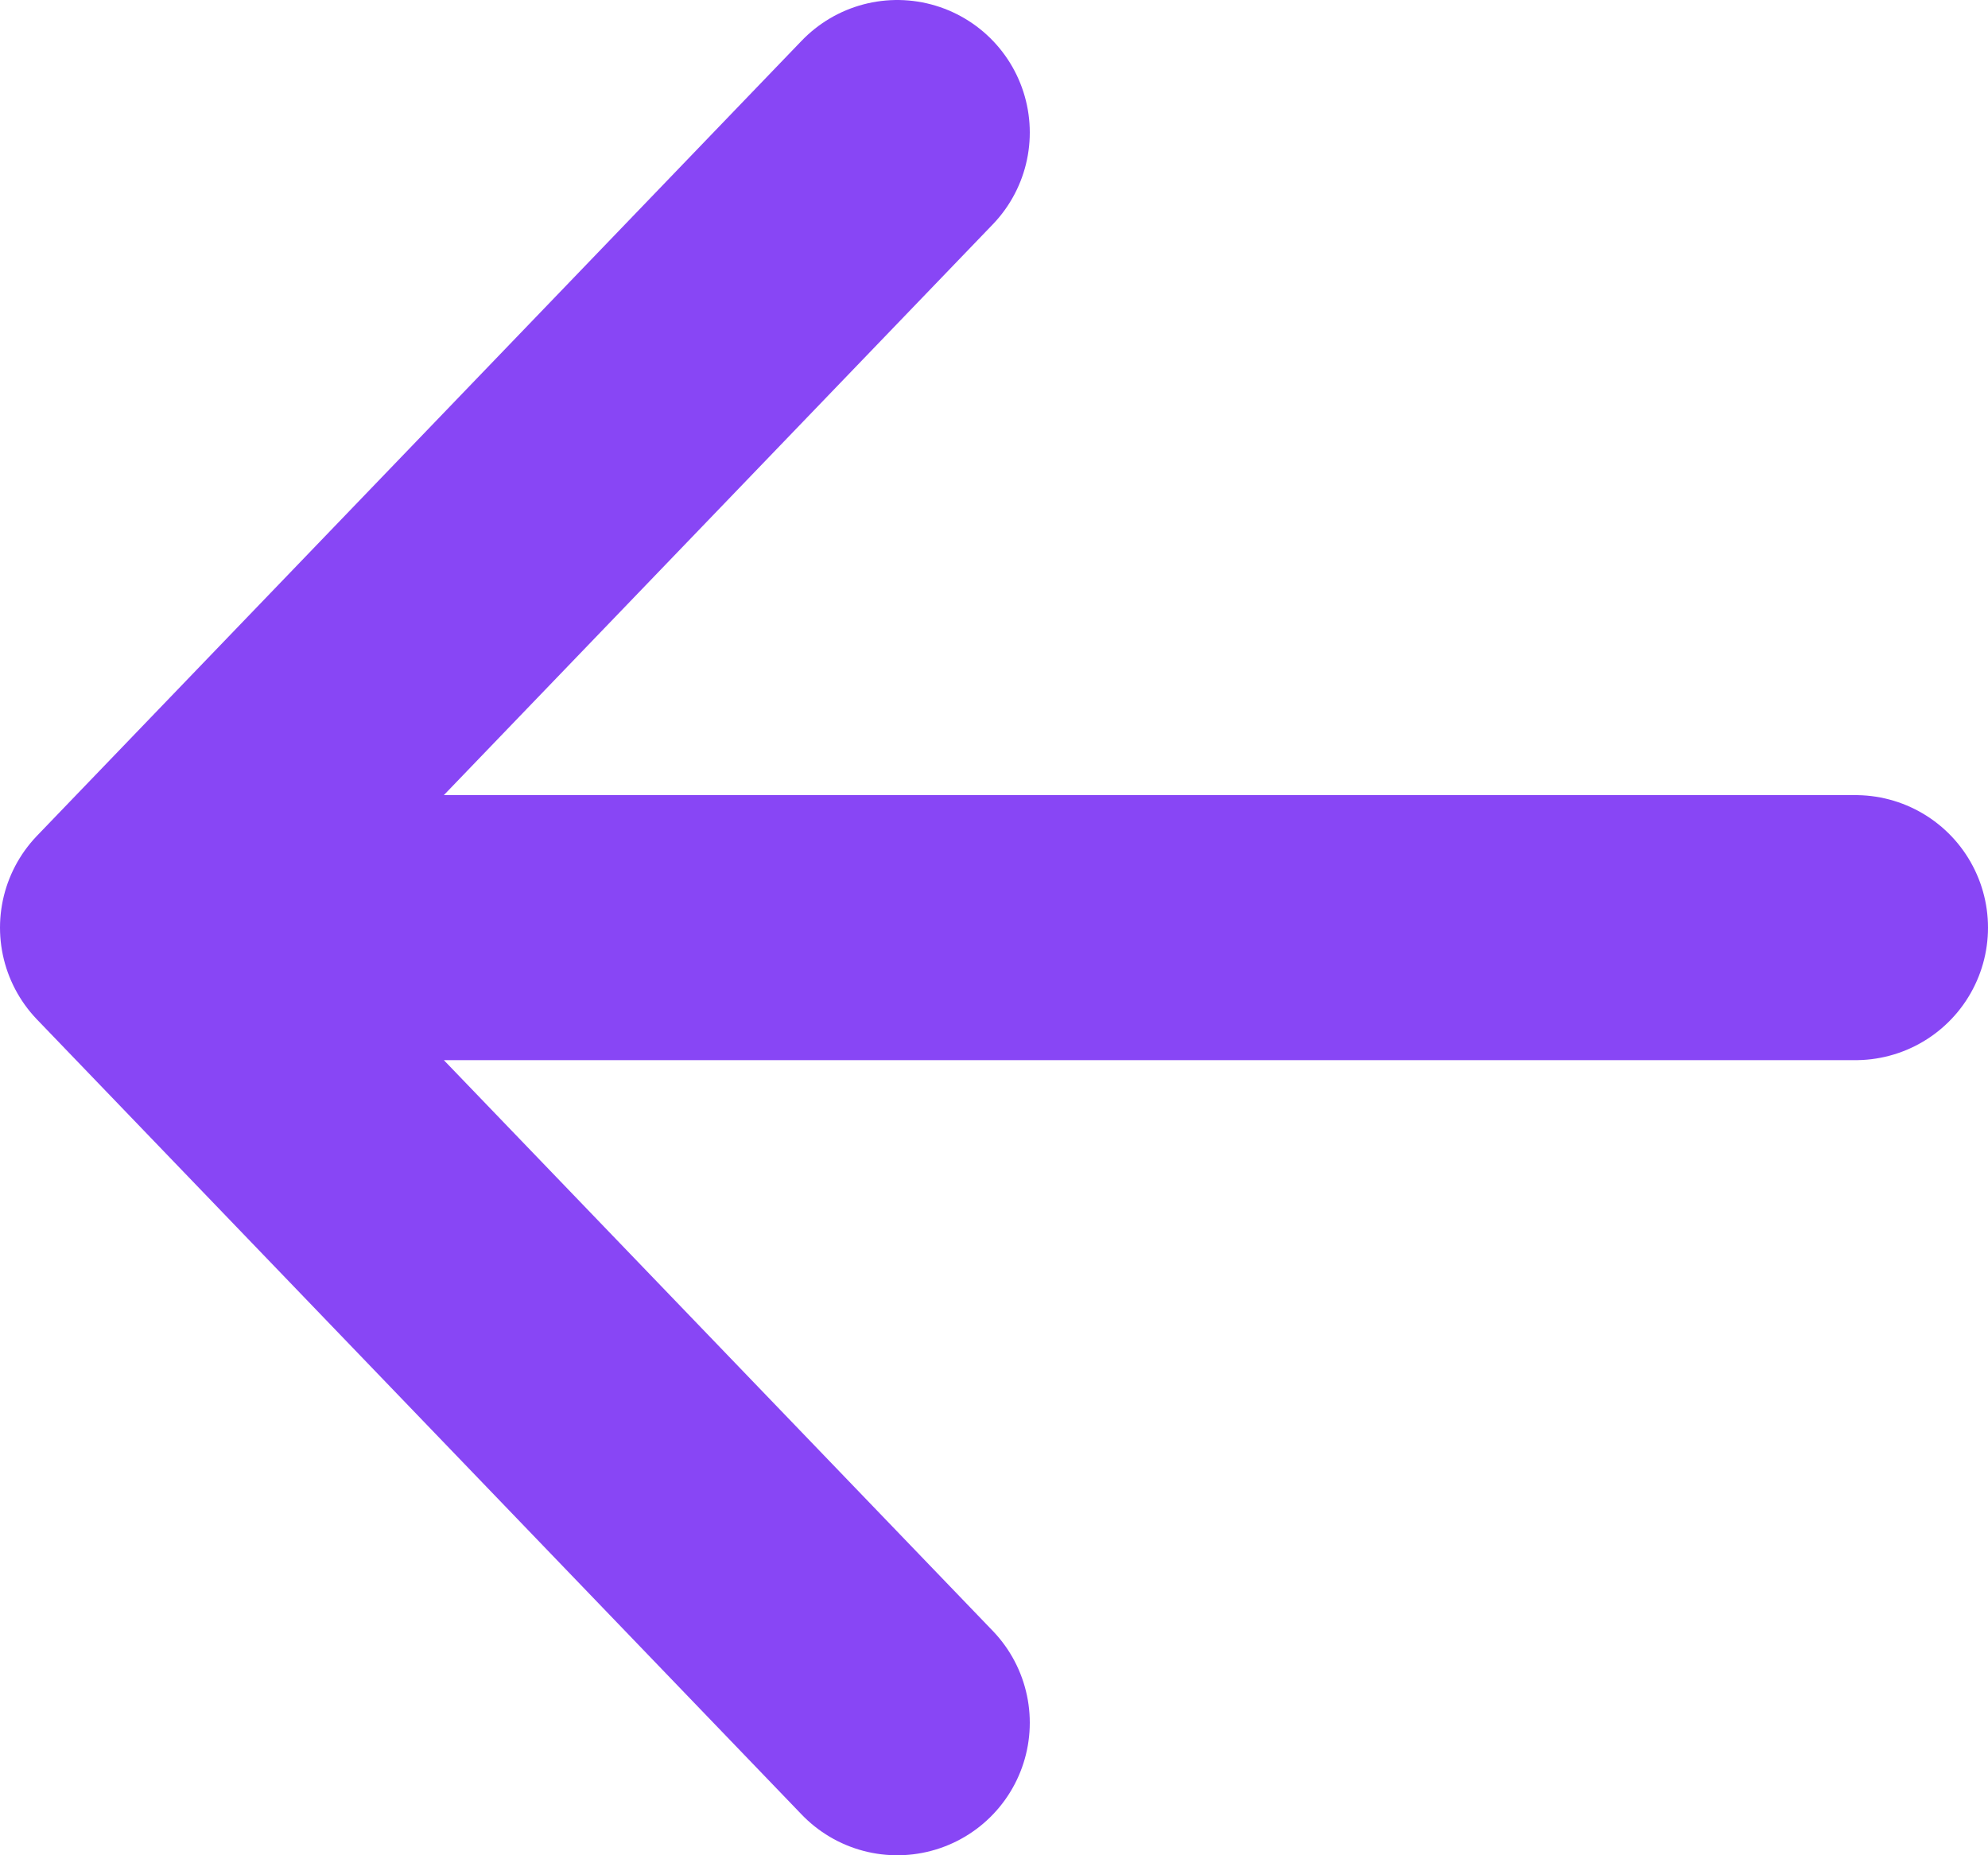 <svg width="15" height="14" viewBox="0 0 15 14" fill="none" xmlns="http://www.w3.org/2000/svg">
<path d="M6.77 1L1 7M1 7L6.77 13M1 7H14" stroke="#8846F5" stroke-width="2" stroke-linecap="round" stroke-linejoin="round"/>
</svg>
